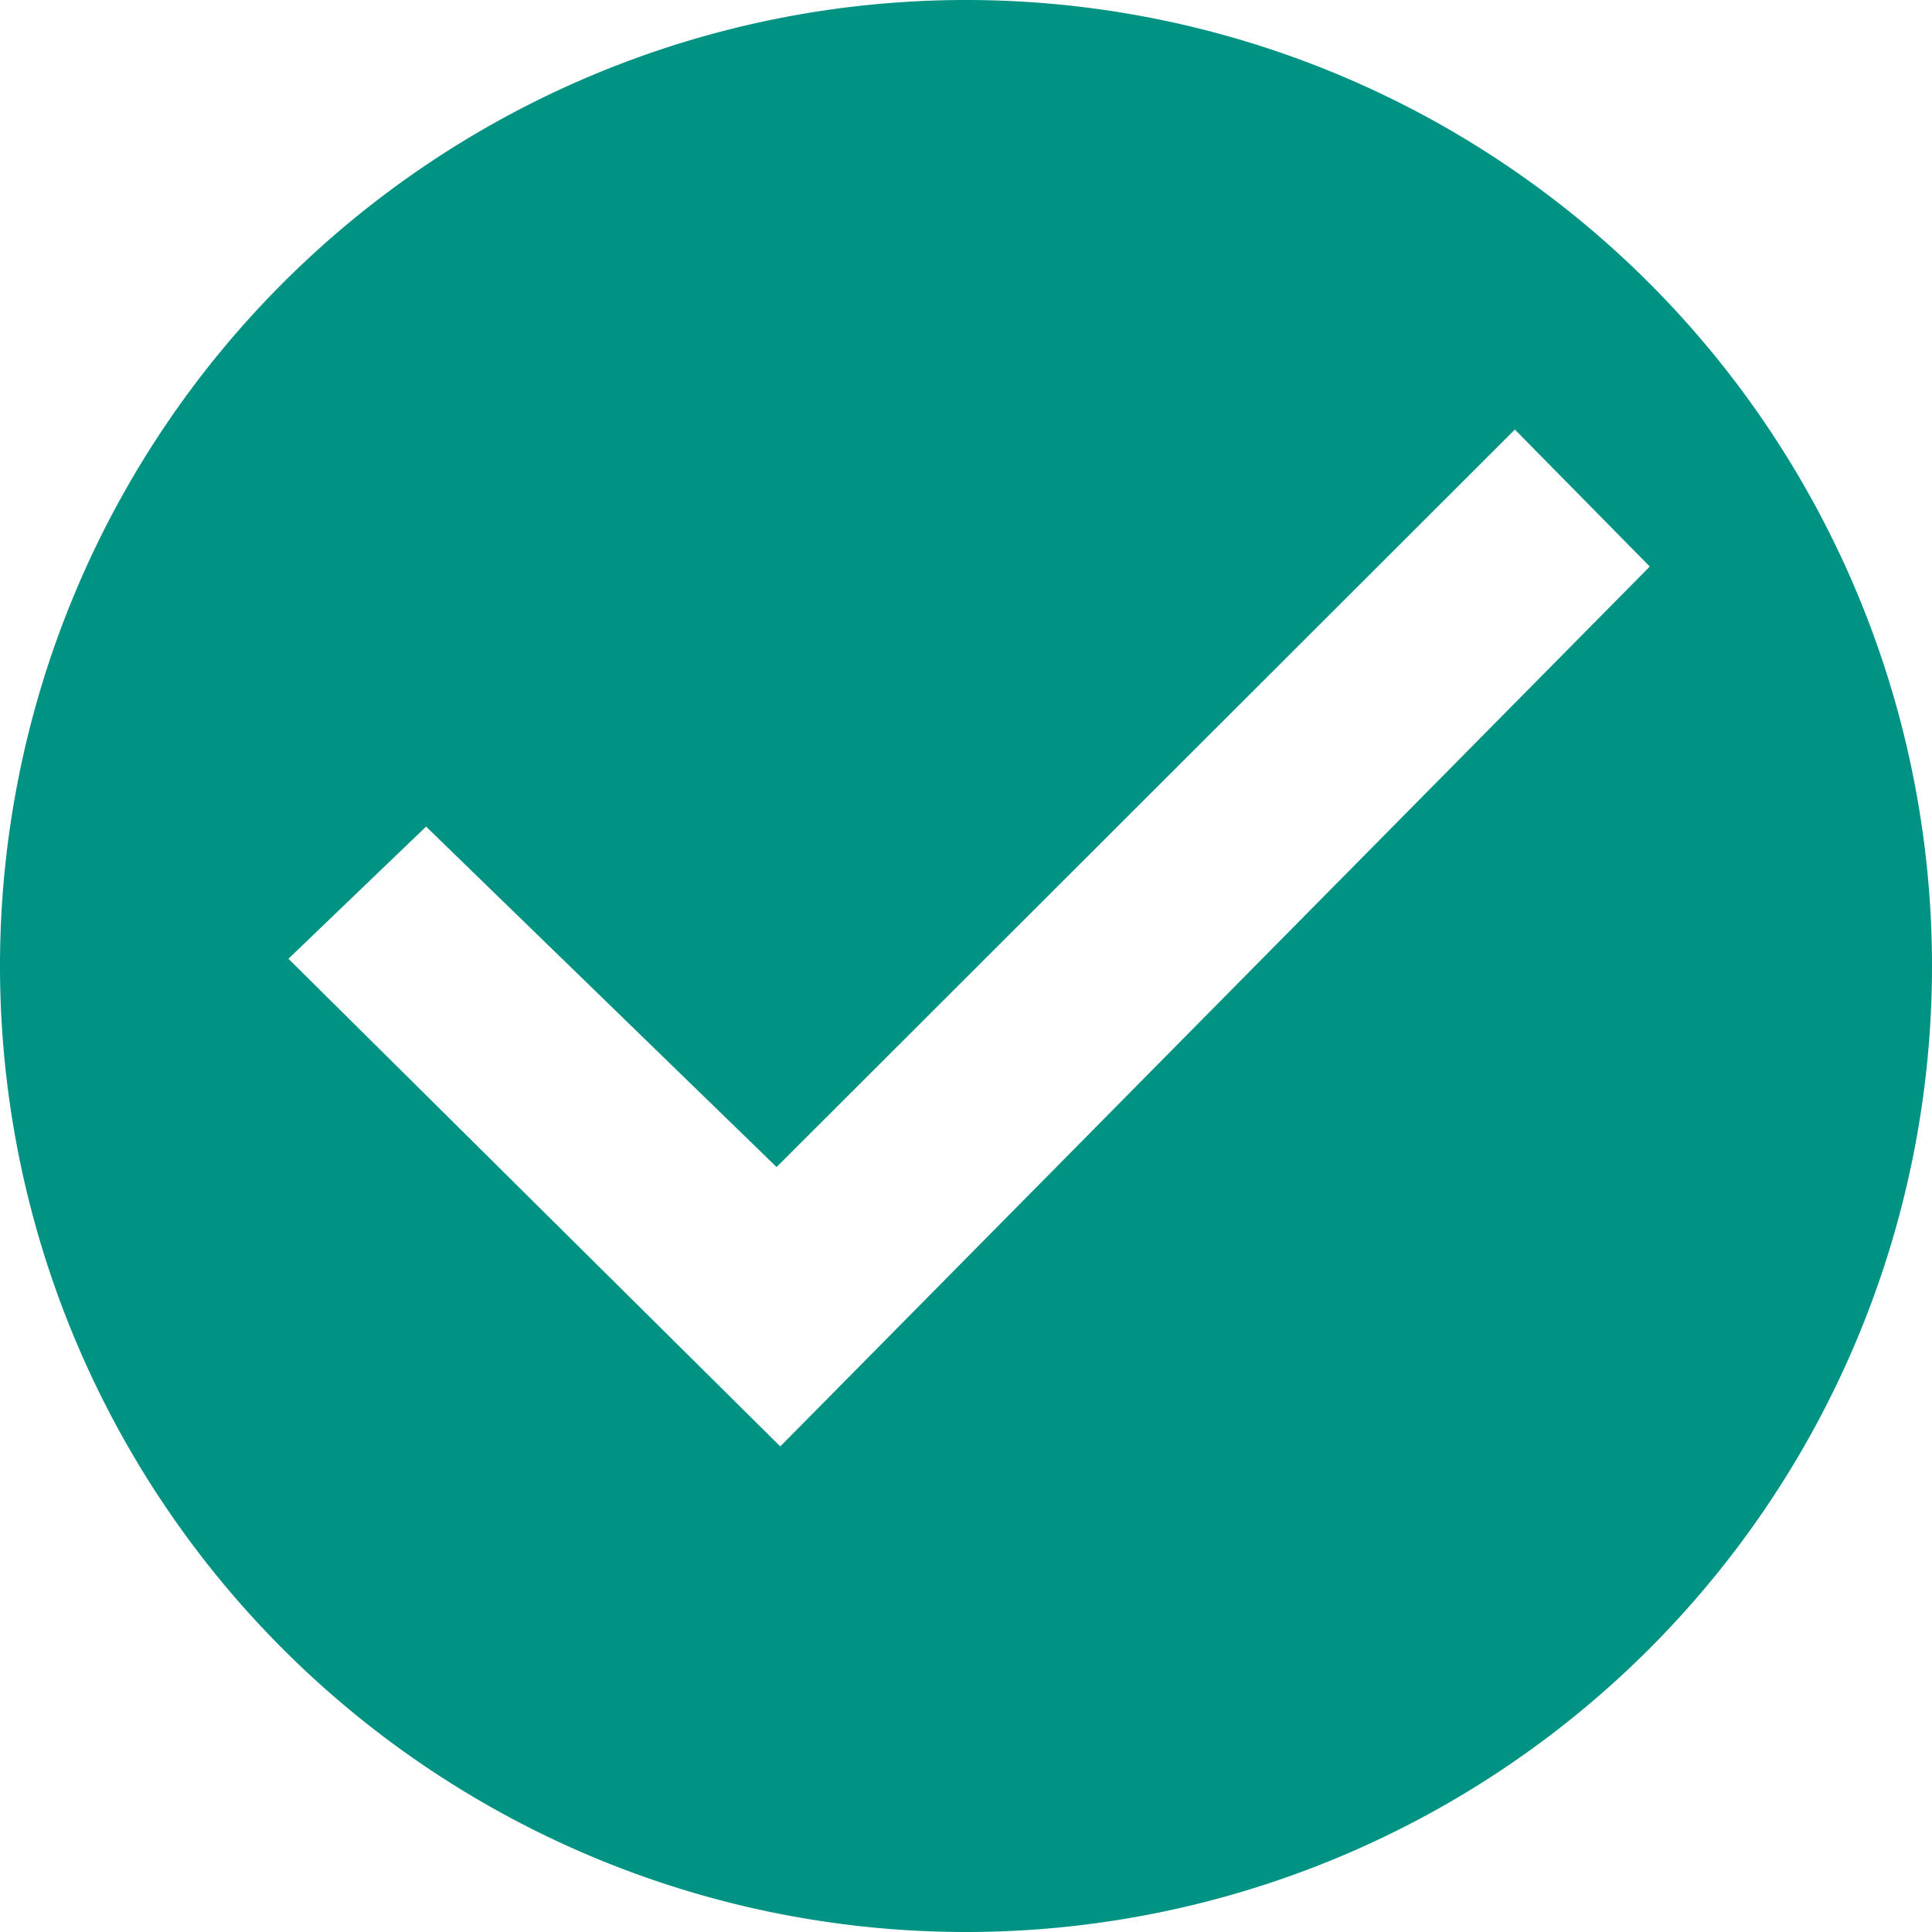 <?xml version="1.0" encoding="UTF-8" standalone="no"?>
<!-- Created with Inkscape (http://www.inkscape.org/) -->

<svg
   width="92.84mm"
   height="92.84mm"
   viewBox="0 0 92.84 92.84"
   version="1.1"
   id="svg5"
   xml:space="preserve"
   inkscape:version="1.2 (dc2aedaf03, 2022-05-15)"
   sodipodi:docname="check.svg"
   xmlns:inkscape="http://www.inkscape.org/namespaces/inkscape"
   xmlns:sodipodi="http://sodipodi.sourceforge.net/DTD/sodipodi-0.dtd"
   xmlns="http://www.w3.org/2000/svg"
   xmlns:svg="http://www.w3.org/2000/svg"><sodipodi:namedview
     id="namedview7"
     pagecolor="#ffffff"
     bordercolor="#666666"
     borderopacity="1.0"
     inkscape:showpageshadow="2"
     inkscape:pageopacity="0.0"
     inkscape:pagecheckerboard="0"
     inkscape:deskcolor="#d1d1d1"
     inkscape:document-units="mm"
     showgrid="false"
     inkscape:zoom="2.6532575"
     inkscape:cx="383.49086"
     inkscape:cy="287.19414"
     inkscape:window-width="3840"
     inkscape:window-height="2036"
     inkscape:window-x="3348"
     inkscape:window-y="-12"
     inkscape:window-maximized="1"
     inkscape:current-layer="layer1" /><defs
     id="defs2" /><g
     inkscape:label="Layer 1"
     inkscape:groupmode="layer"
     id="layer1"><path
       id="path231"
       style="fill:#009282;fill-opacity:1;stroke:none;stroke-width:1"
       d="M 46.42,0 A 46.42,46.42 0 0 0 0,46.42 46.42,46.42 0 0 0 46.42,92.84 46.42,46.42 0 0 0 92.84,46.42 46.42,46.42 0 0 0 46.42,0 Z m 26.376,20.642 6.482,6.582 -41.783,42.282 -23.634,-23.434 6.614,-6.351 16.842,16.36 z" /></g></svg>
